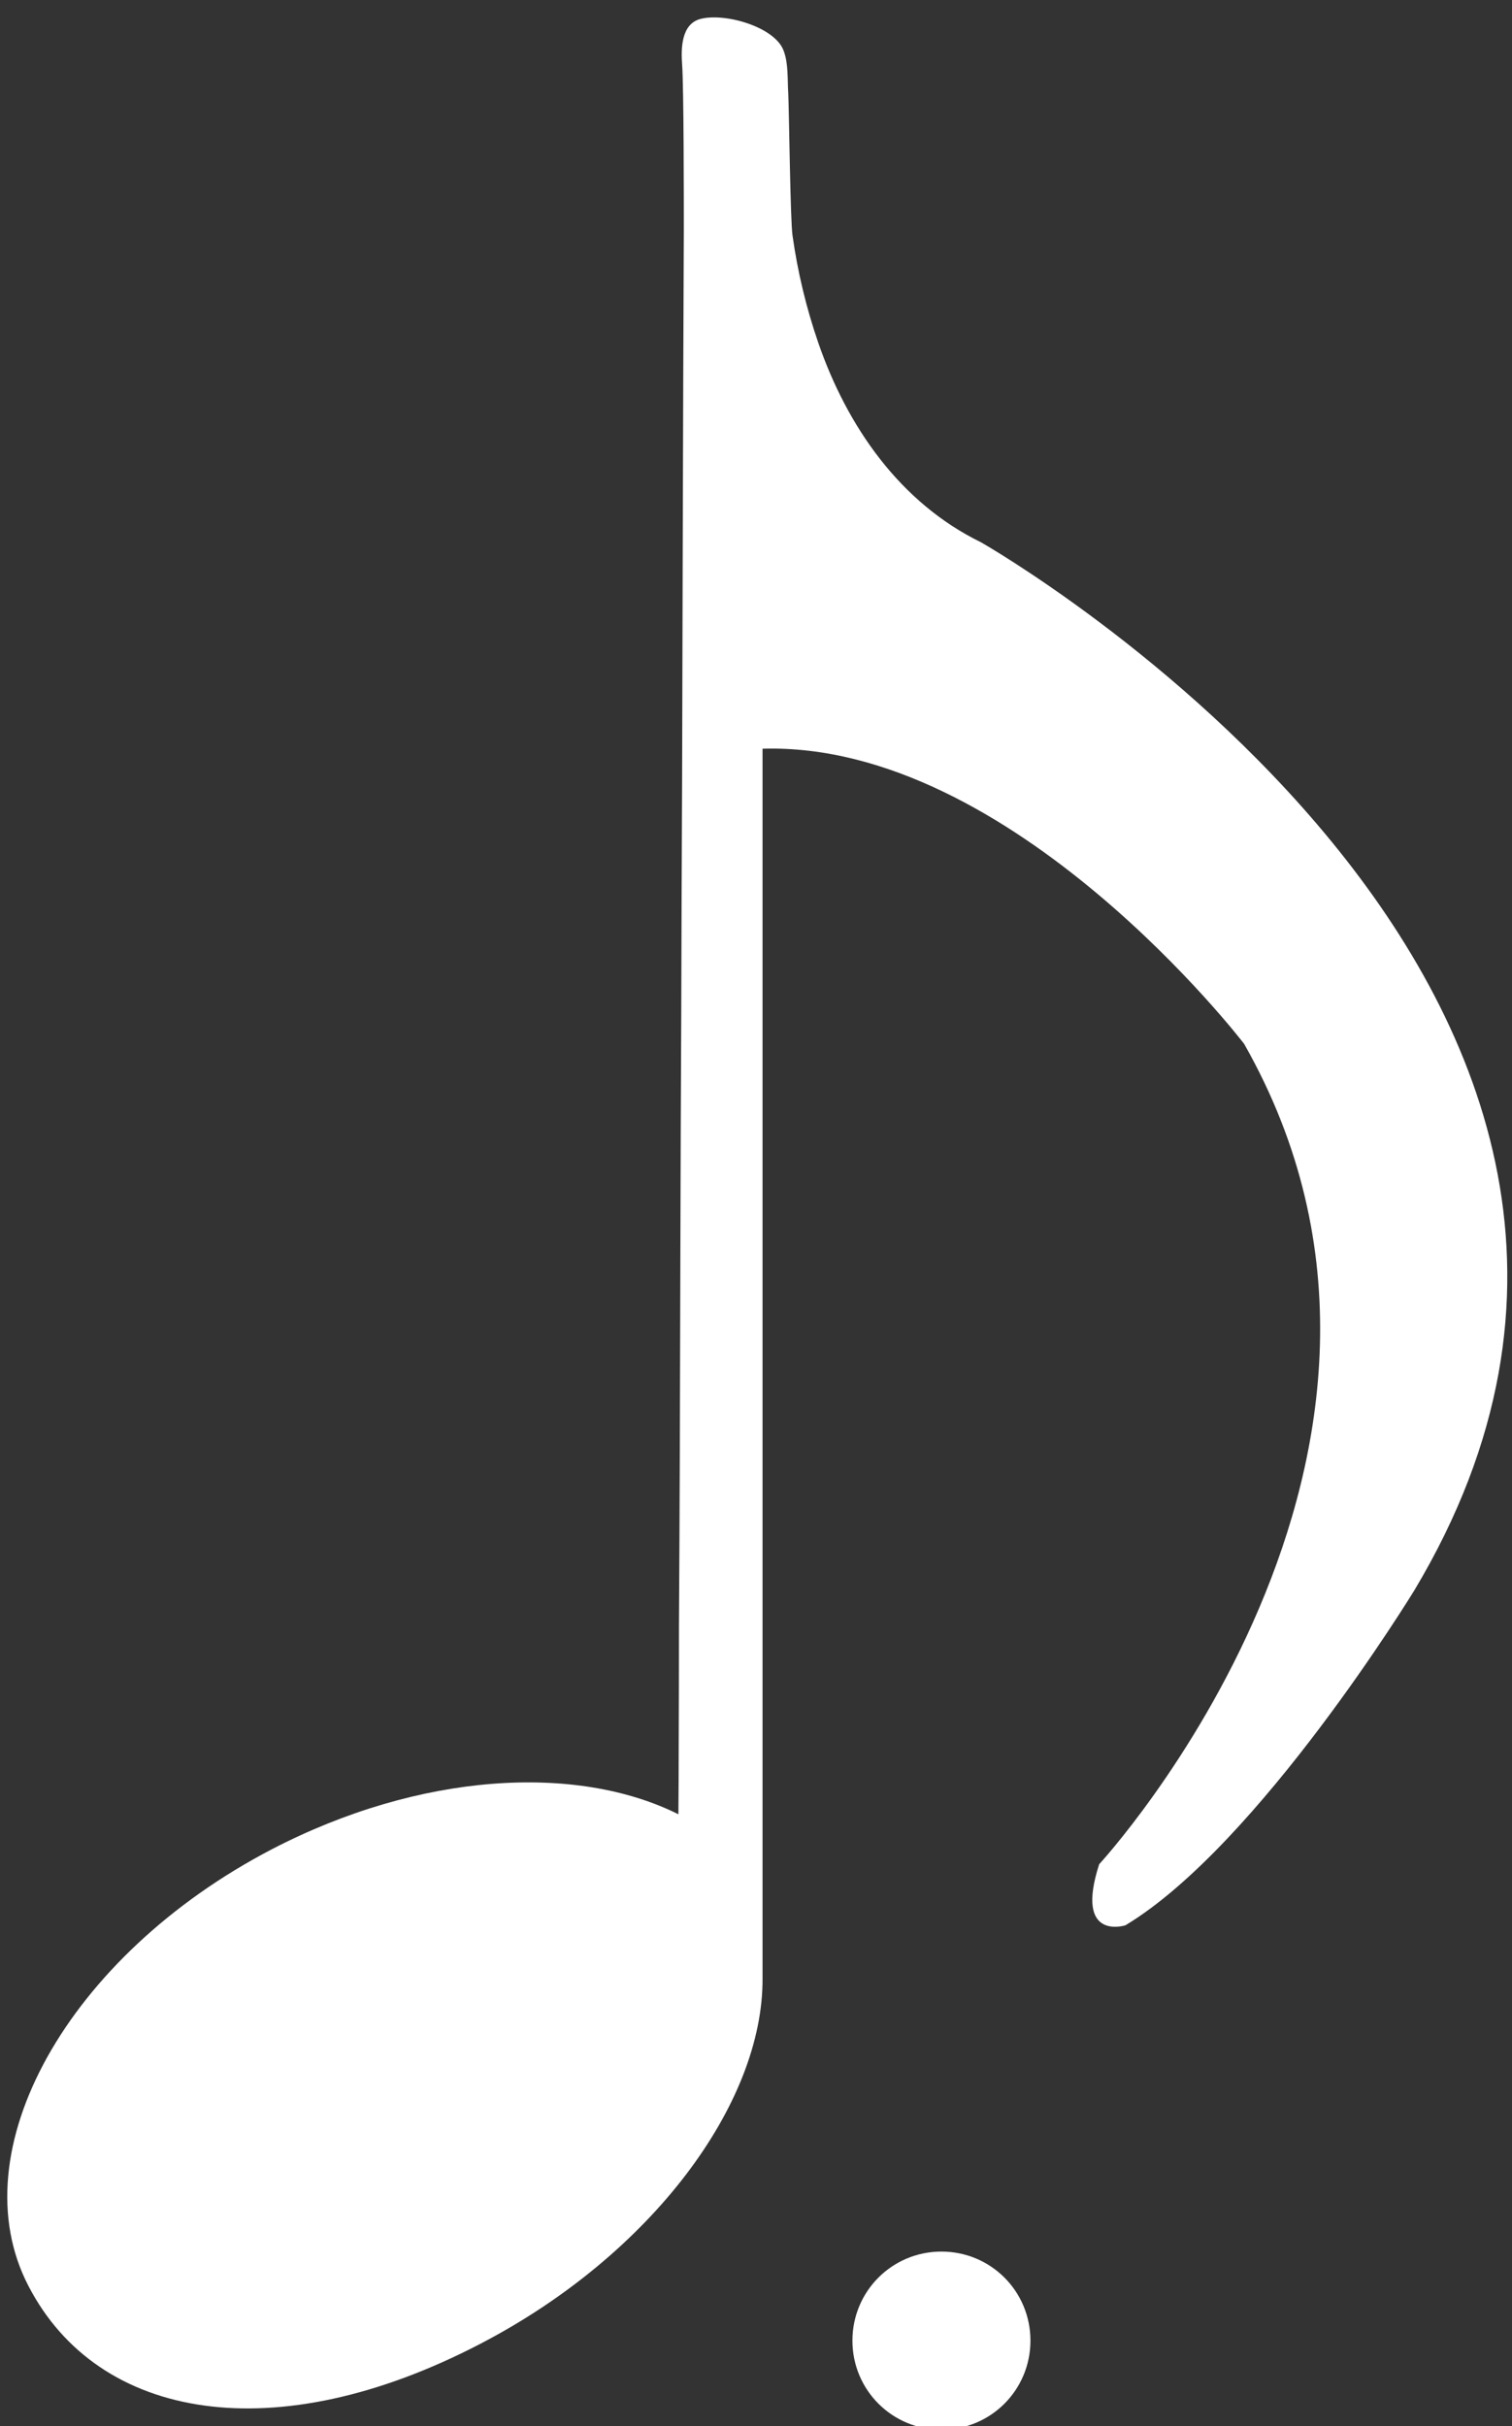 <svg version="1.2" xmlns="http://www.w3.org/2000/svg" viewBox="0 0 53 85" width="53" height="85">
	<rect x="0" y="0" width="53" height="85" fill="#333333" stroke="none"/>
	<title>&lt;Path&gt;</title>
	<style>
		.s0 { fill: #ffffff }
	</style>
	<path id="&lt;Path&gt;" class="s0" d="m34.39 19c-2.85-1.39-4.7-4.07-5.71-7q-0.63-1.83-0.9-3.75c-0.08-0.57-0.12-4.42-0.15-4.99-0.03-0.47 0.01-1.03-0.16-1.48-0.31-0.85-2.1-1.35-2.94-1.11-0.65 0.19-0.66 1.03-0.62 1.58 0.06 0.83 0.06 4.93 0.06 5.77q-0.01 2.54-0.02 5.07-0.01 3.31-0.02 6.63-0.01 3.82-0.02 7.64-0.02 4.04-0.03 8.09-0.02 4-0.03 8-0.01 3.68-0.02 7.36-0.01 3.07-0.03 6.15 0 2.2-0.01 4.4 0 1.05-0.01 2.1c0 0.01 0 0.09 0 0.1-3.59-1.79-9.07-1.46-14.24 1.22-7.17 3.73-11 10.59-8.54 15.31 2.45 4.72 8.66 5.76 15.84 2.02 5.99-3.11 9.92-8.41 9.89-12.81v-43.07c8.76-0.26 16.88 10.34 16.88 10.34 8.18 14.39-5.08 28.74-5.08 28.74-0.88 2.72 0.92 2.14 0.92 2.14 4.68-2.82 10.13-11.74 10.13-11.74 12.54-20.95-15.19-36.71-15.19-36.71z"/>
	<path id="&lt;Path&gt;" fill-rule="evenodd" class="s0" d="m33 85.12c-1.73 0-3.12-1.39-3.12-3.12 0-1.73 1.39-3.12 3.12-3.12 1.73 0 3.12 1.39 3.12 3.12 0 1.73-1.39 3.12-3.12 3.12z"/>
</svg>